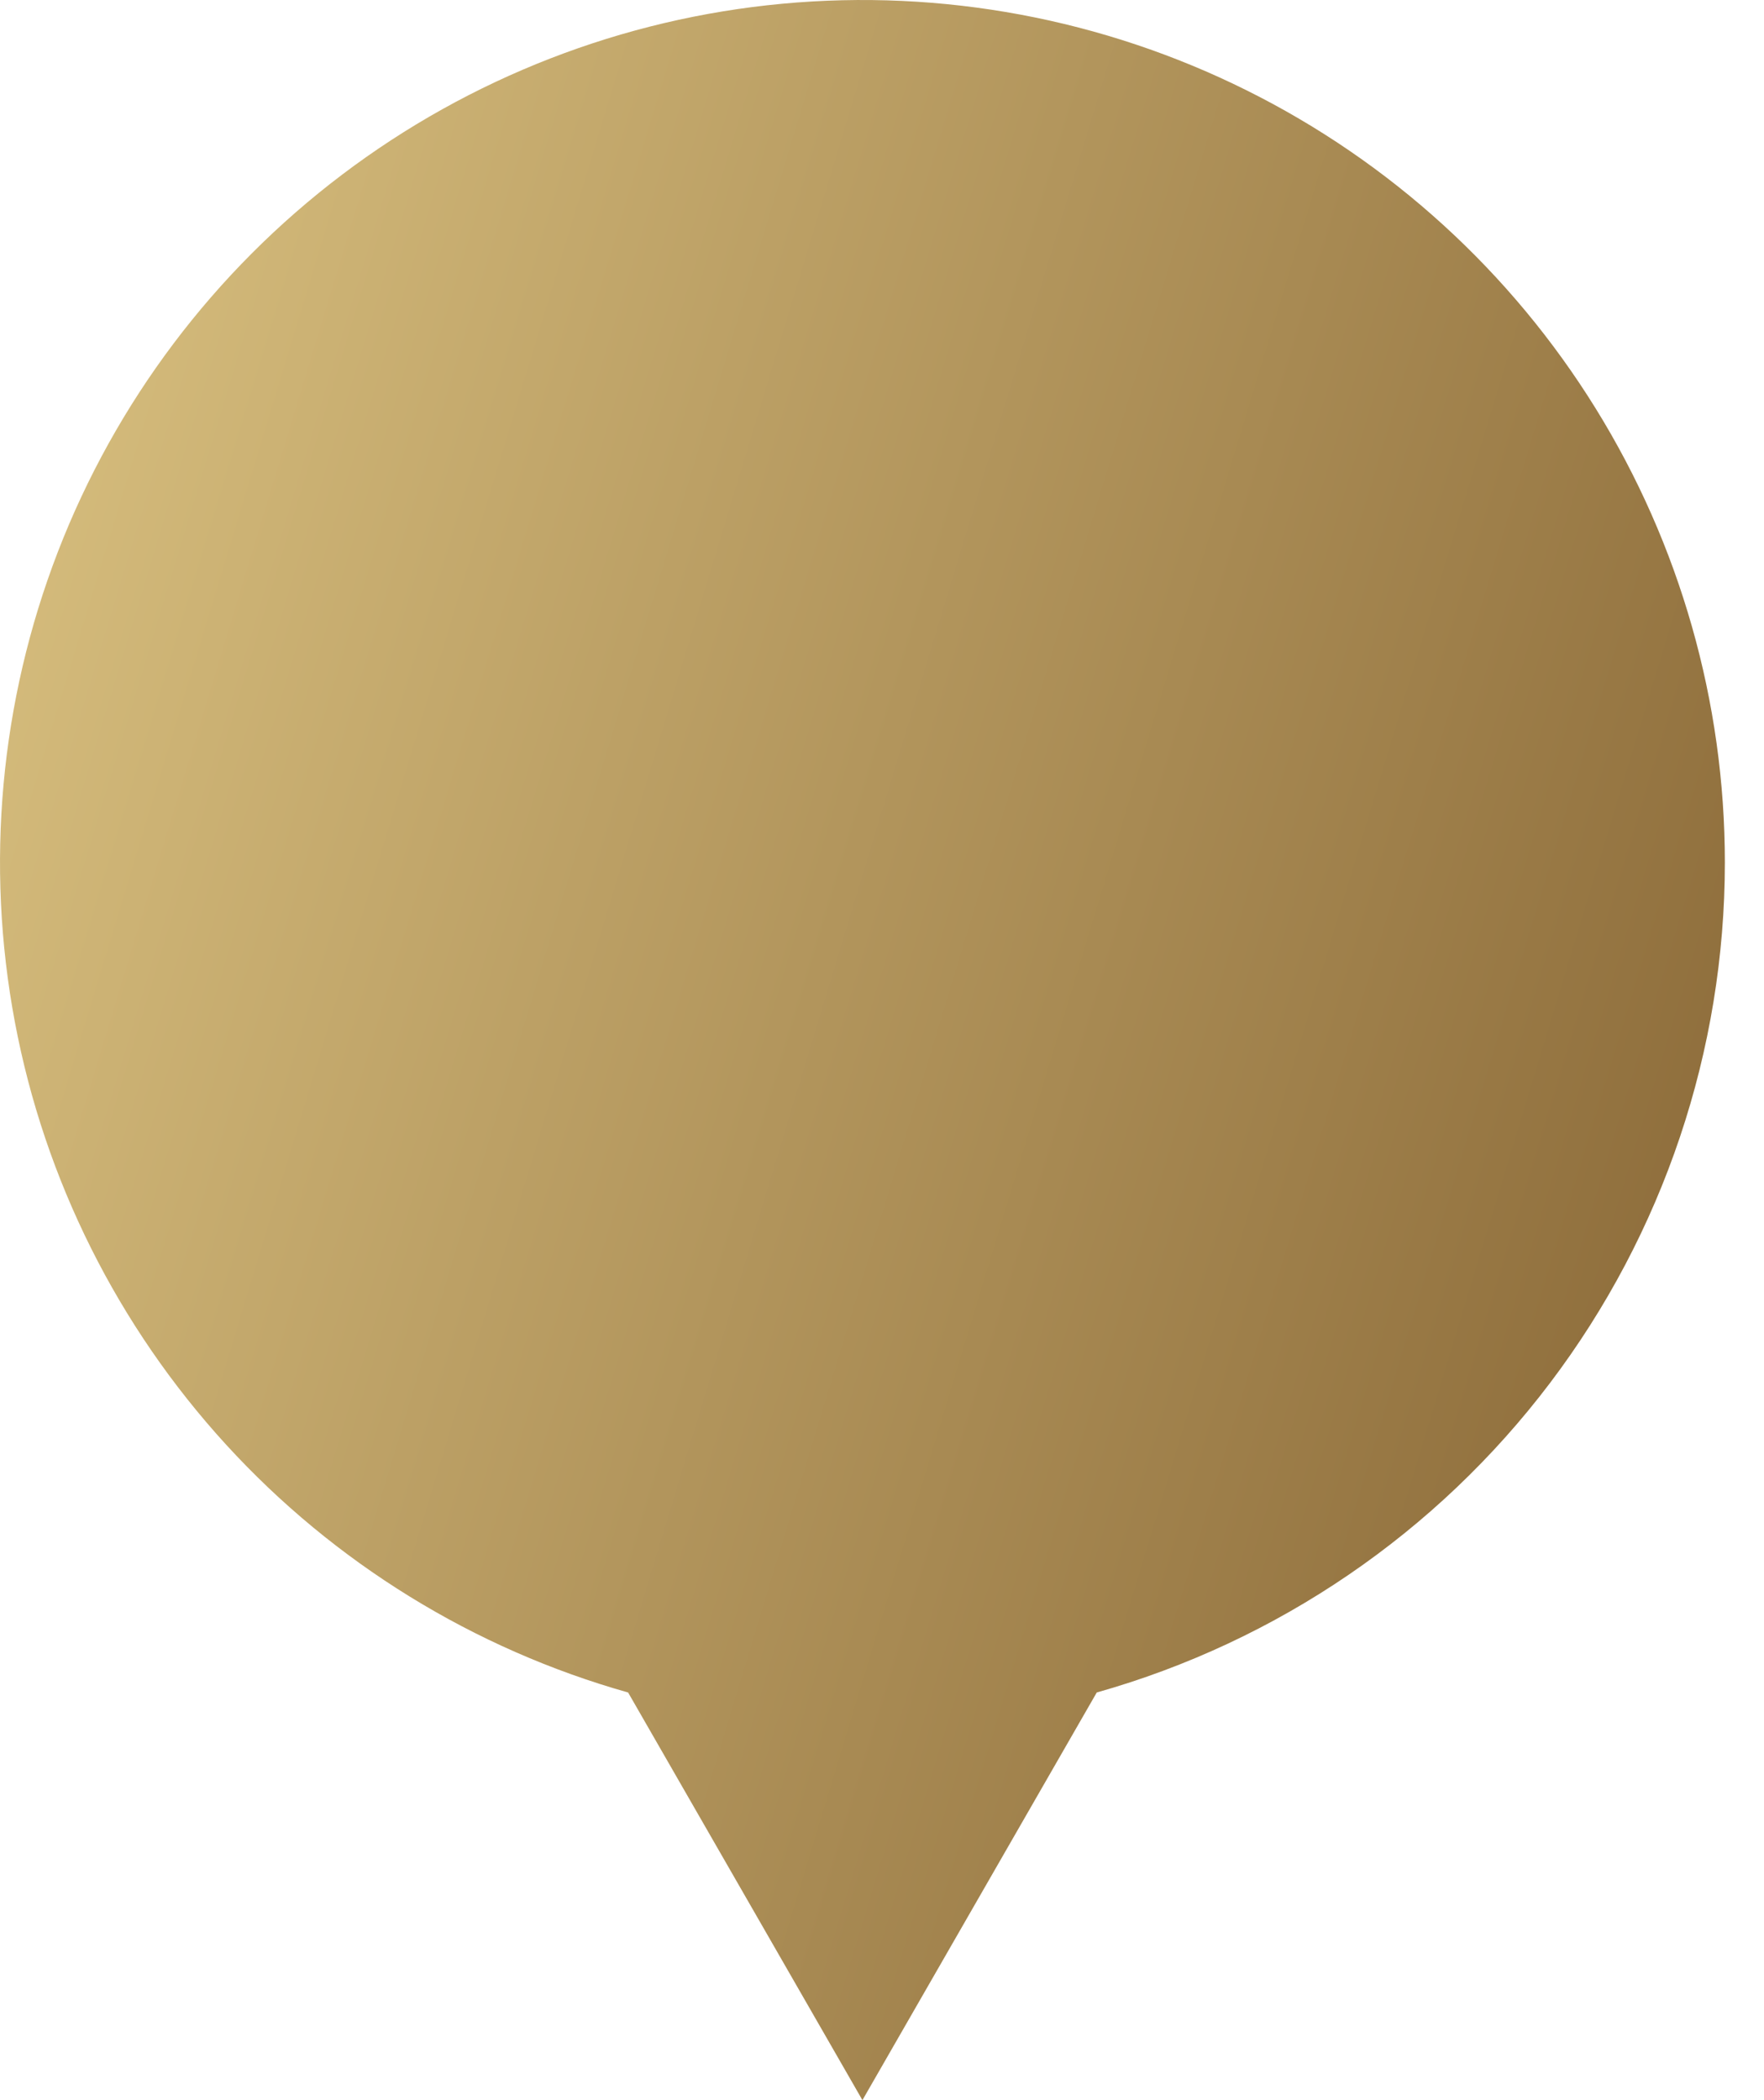 <svg width="42" height="50" viewBox="0 0 42 50" fill="none" xmlns="http://www.w3.org/2000/svg">
<path d="M41.068 20.535C41.068 16.714 40.002 12.969 37.99 9.721C35.978 6.473 33.099 3.85 29.678 2.149C26.257 0.447 22.429 -0.266 18.625 0.089C14.82 0.444 11.19 1.854 8.143 4.16C5.096 6.465 2.753 9.576 1.377 13.14C0.002 16.705 -0.352 20.583 0.355 24.338C1.063 28.093 2.805 31.575 5.384 34.395C7.963 37.214 11.278 39.257 14.955 40.295L20.534 50L26.113 40.295C30.417 39.079 34.207 36.492 36.906 32.925C39.605 29.358 41.067 25.008 41.068 20.535Z" fill="url(#paint0_linear_10_4486)"/>
<defs>
<linearGradient id="paint0_linear_10_4486" x1="1.923" y1="4.518" x2="50.398" y2="19.205" gradientUnits="userSpaceOnUse">
<stop stop-color="#D6BD7D"/>
<stop offset="1" stop-color="#846232"/>
</linearGradient>
</defs>
</svg>
